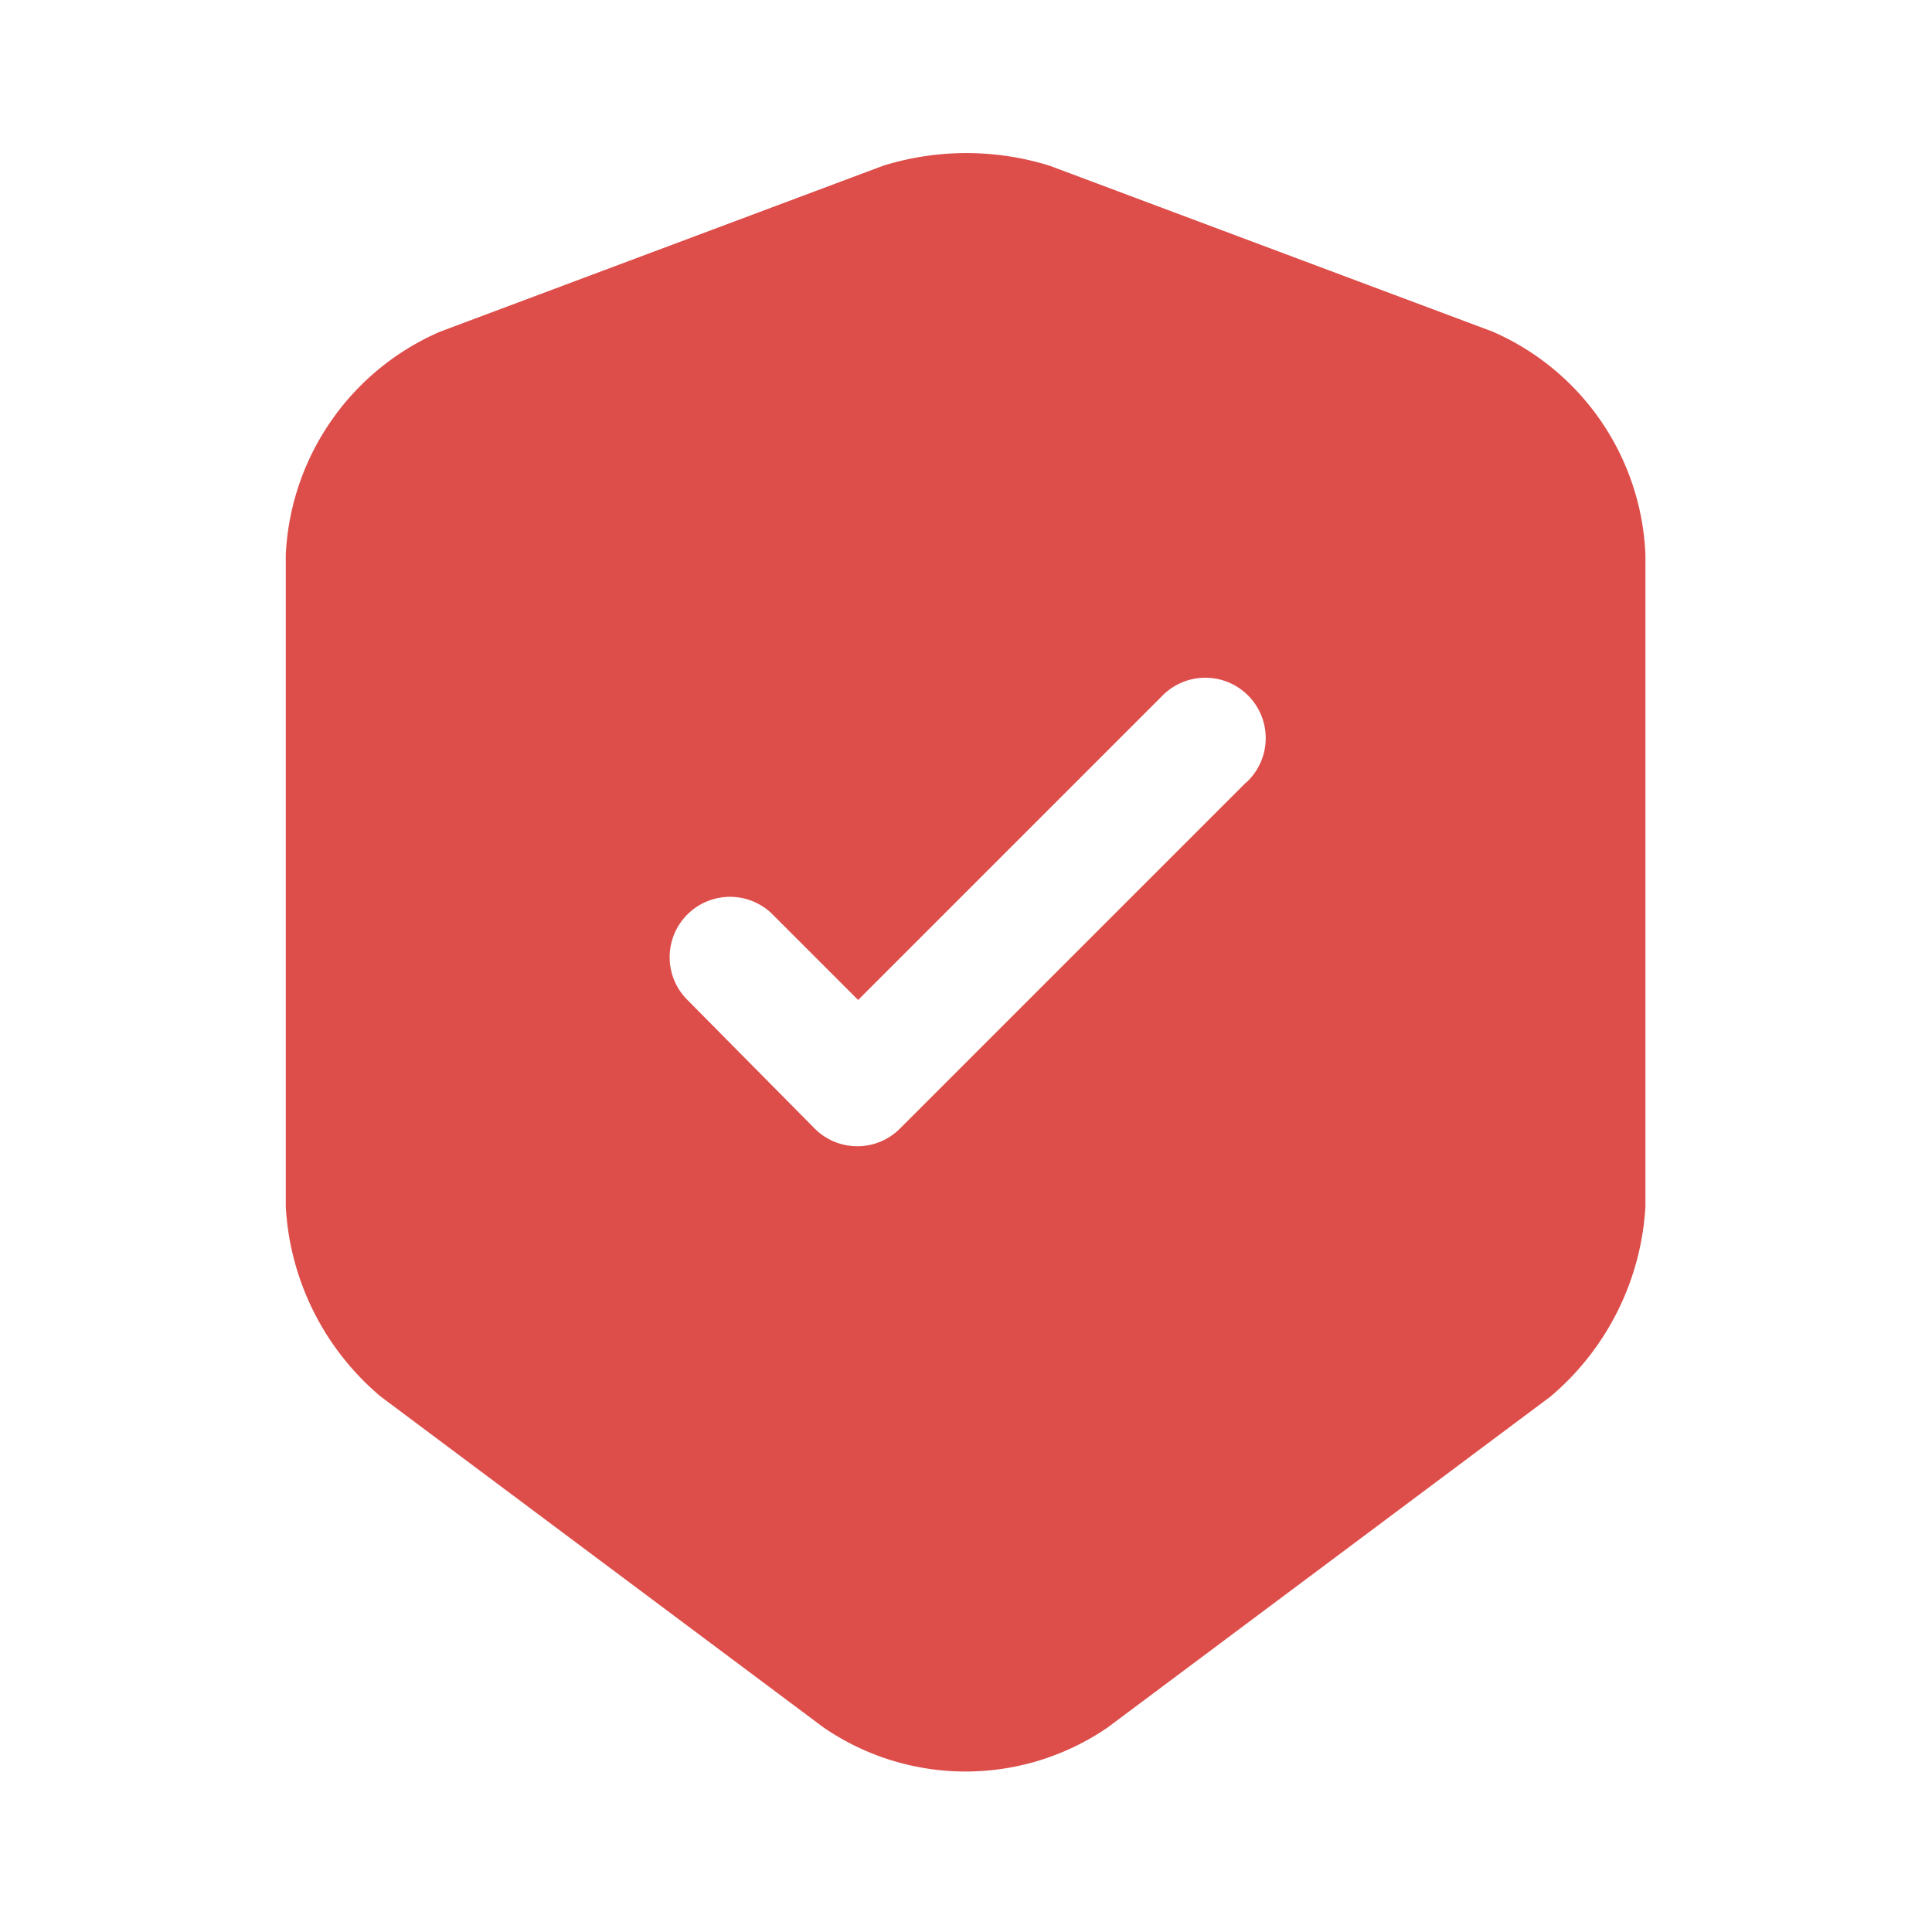 <svg id="eye_shield-tick_bold" data-name="eye/shield-tick/bold" xmlns="http://www.w3.org/2000/svg" width="24" height="24" viewBox="0 0 24 24">
  <g id="vuesax_bold_shield-tick" data-name="vuesax/bold/shield-tick">
    <path id="Vector" d="M14.99,2.217,9.49.157a3.479,3.479,0,0,0-2.07,0l-5.5,2.06A3.183,3.183,0,0,0,0,4.987v8.1a3.32,3.32,0,0,0,1.18,2.36l5.5,4.11a3.119,3.119,0,0,0,3.53,0l5.5-4.11a3.339,3.339,0,0,0,1.18-2.36v-8.1A3.163,3.163,0,0,0,14.99,2.217Zm-3.06,5.6-4.3,4.3a.748.748,0,0,1-1.06,0L4.97,10.5a.75.75,0,0,1,1.06-1.06l1.08,1.08,3.77-3.77a.75.75,0,1,1,1.05,1.07Z" transform="translate(3.55 1.902)" fill="#dd4e4a"/>
    <path id="Vector-2" data-name="Vector" d="M0,0H24V24H0Z" transform="translate(24 24) rotate(180)" fill="none" opacity="0"/>
  </g>
</svg>
